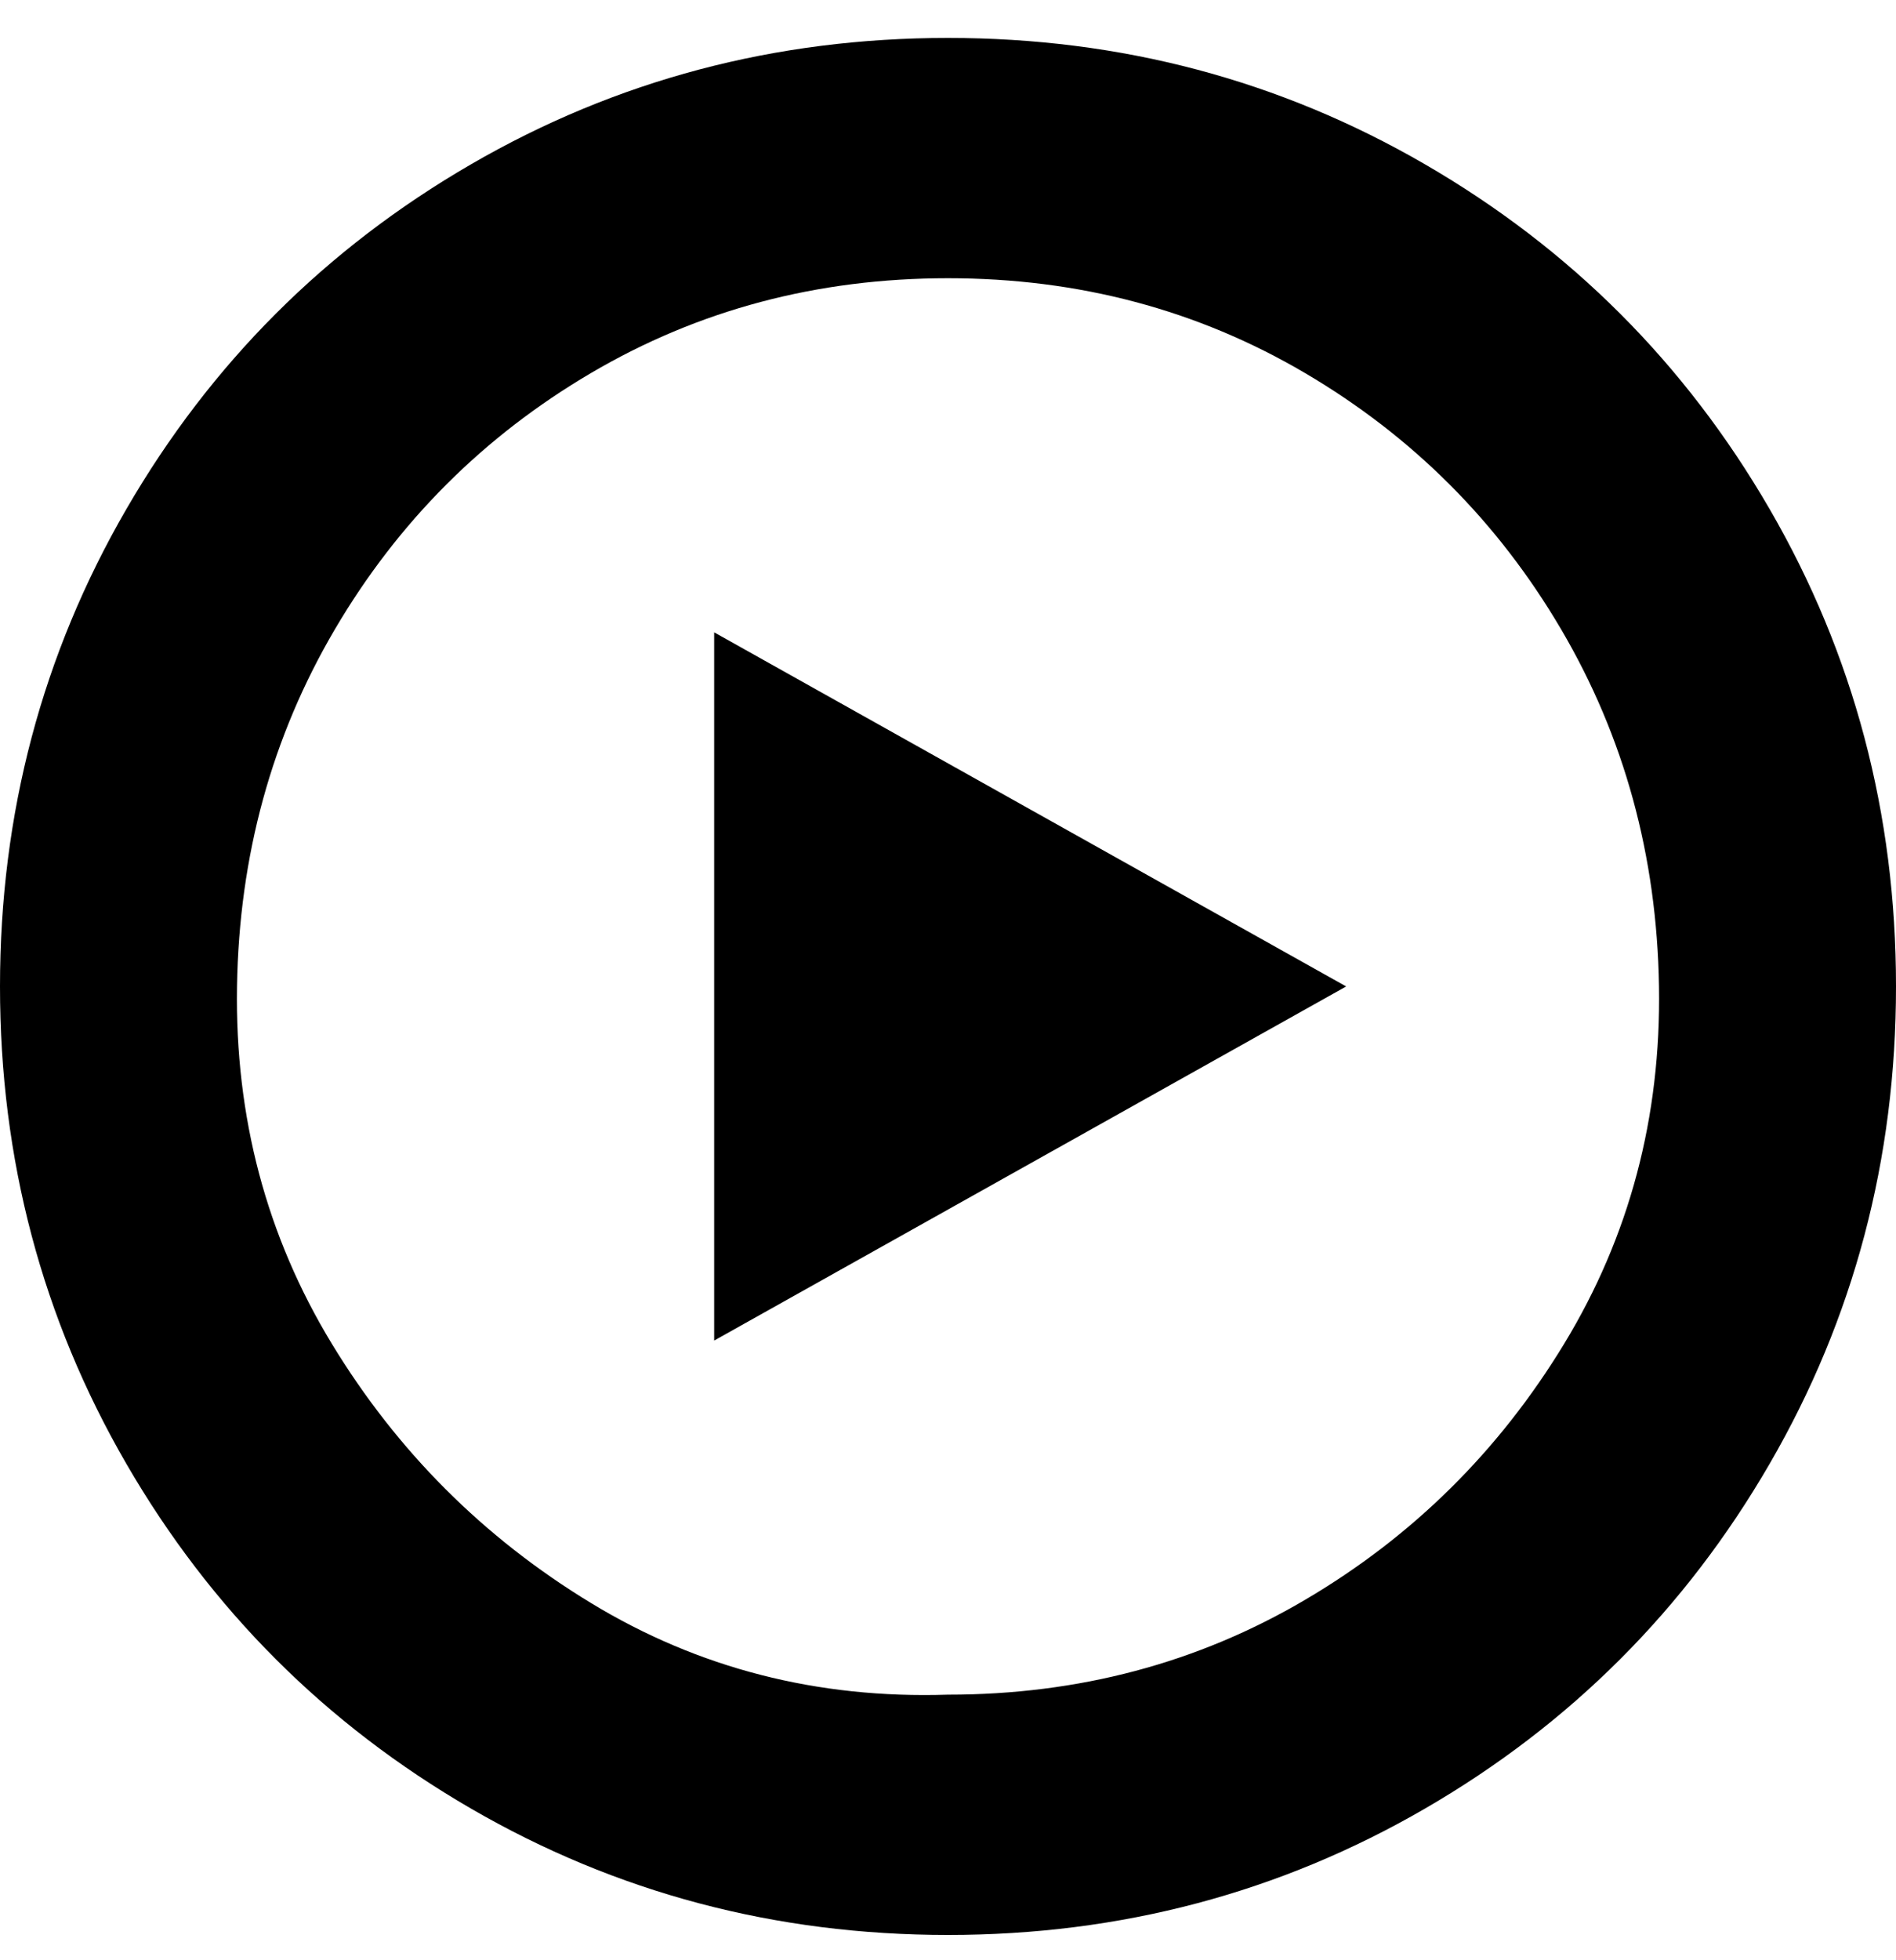 <svg viewBox="0 0 300 310" xmlns="http://www.w3.org/2000/svg"><path d="M150 6q-41 0-75.5 20T20 80.5Q0 115 0 156t20 75.5Q40 266 74.5 286t75.5 20q41 0 75.5-20t54.5-54.5q20-34.5 20-75.5t-20-75.5Q260 46 225.5 26T150 6zm0 262q-31 1-56.5-14.5t-41-41Q37 187 37.5 156T53 99.5Q68 74 93.5 59T150 44q31 0 56.5 15T247 99.5q15 25.5 15.5 56.5t-15 56.5Q232 238 206.5 253T150 268zm-37-168l100 56-100 56V100z"/></svg>
